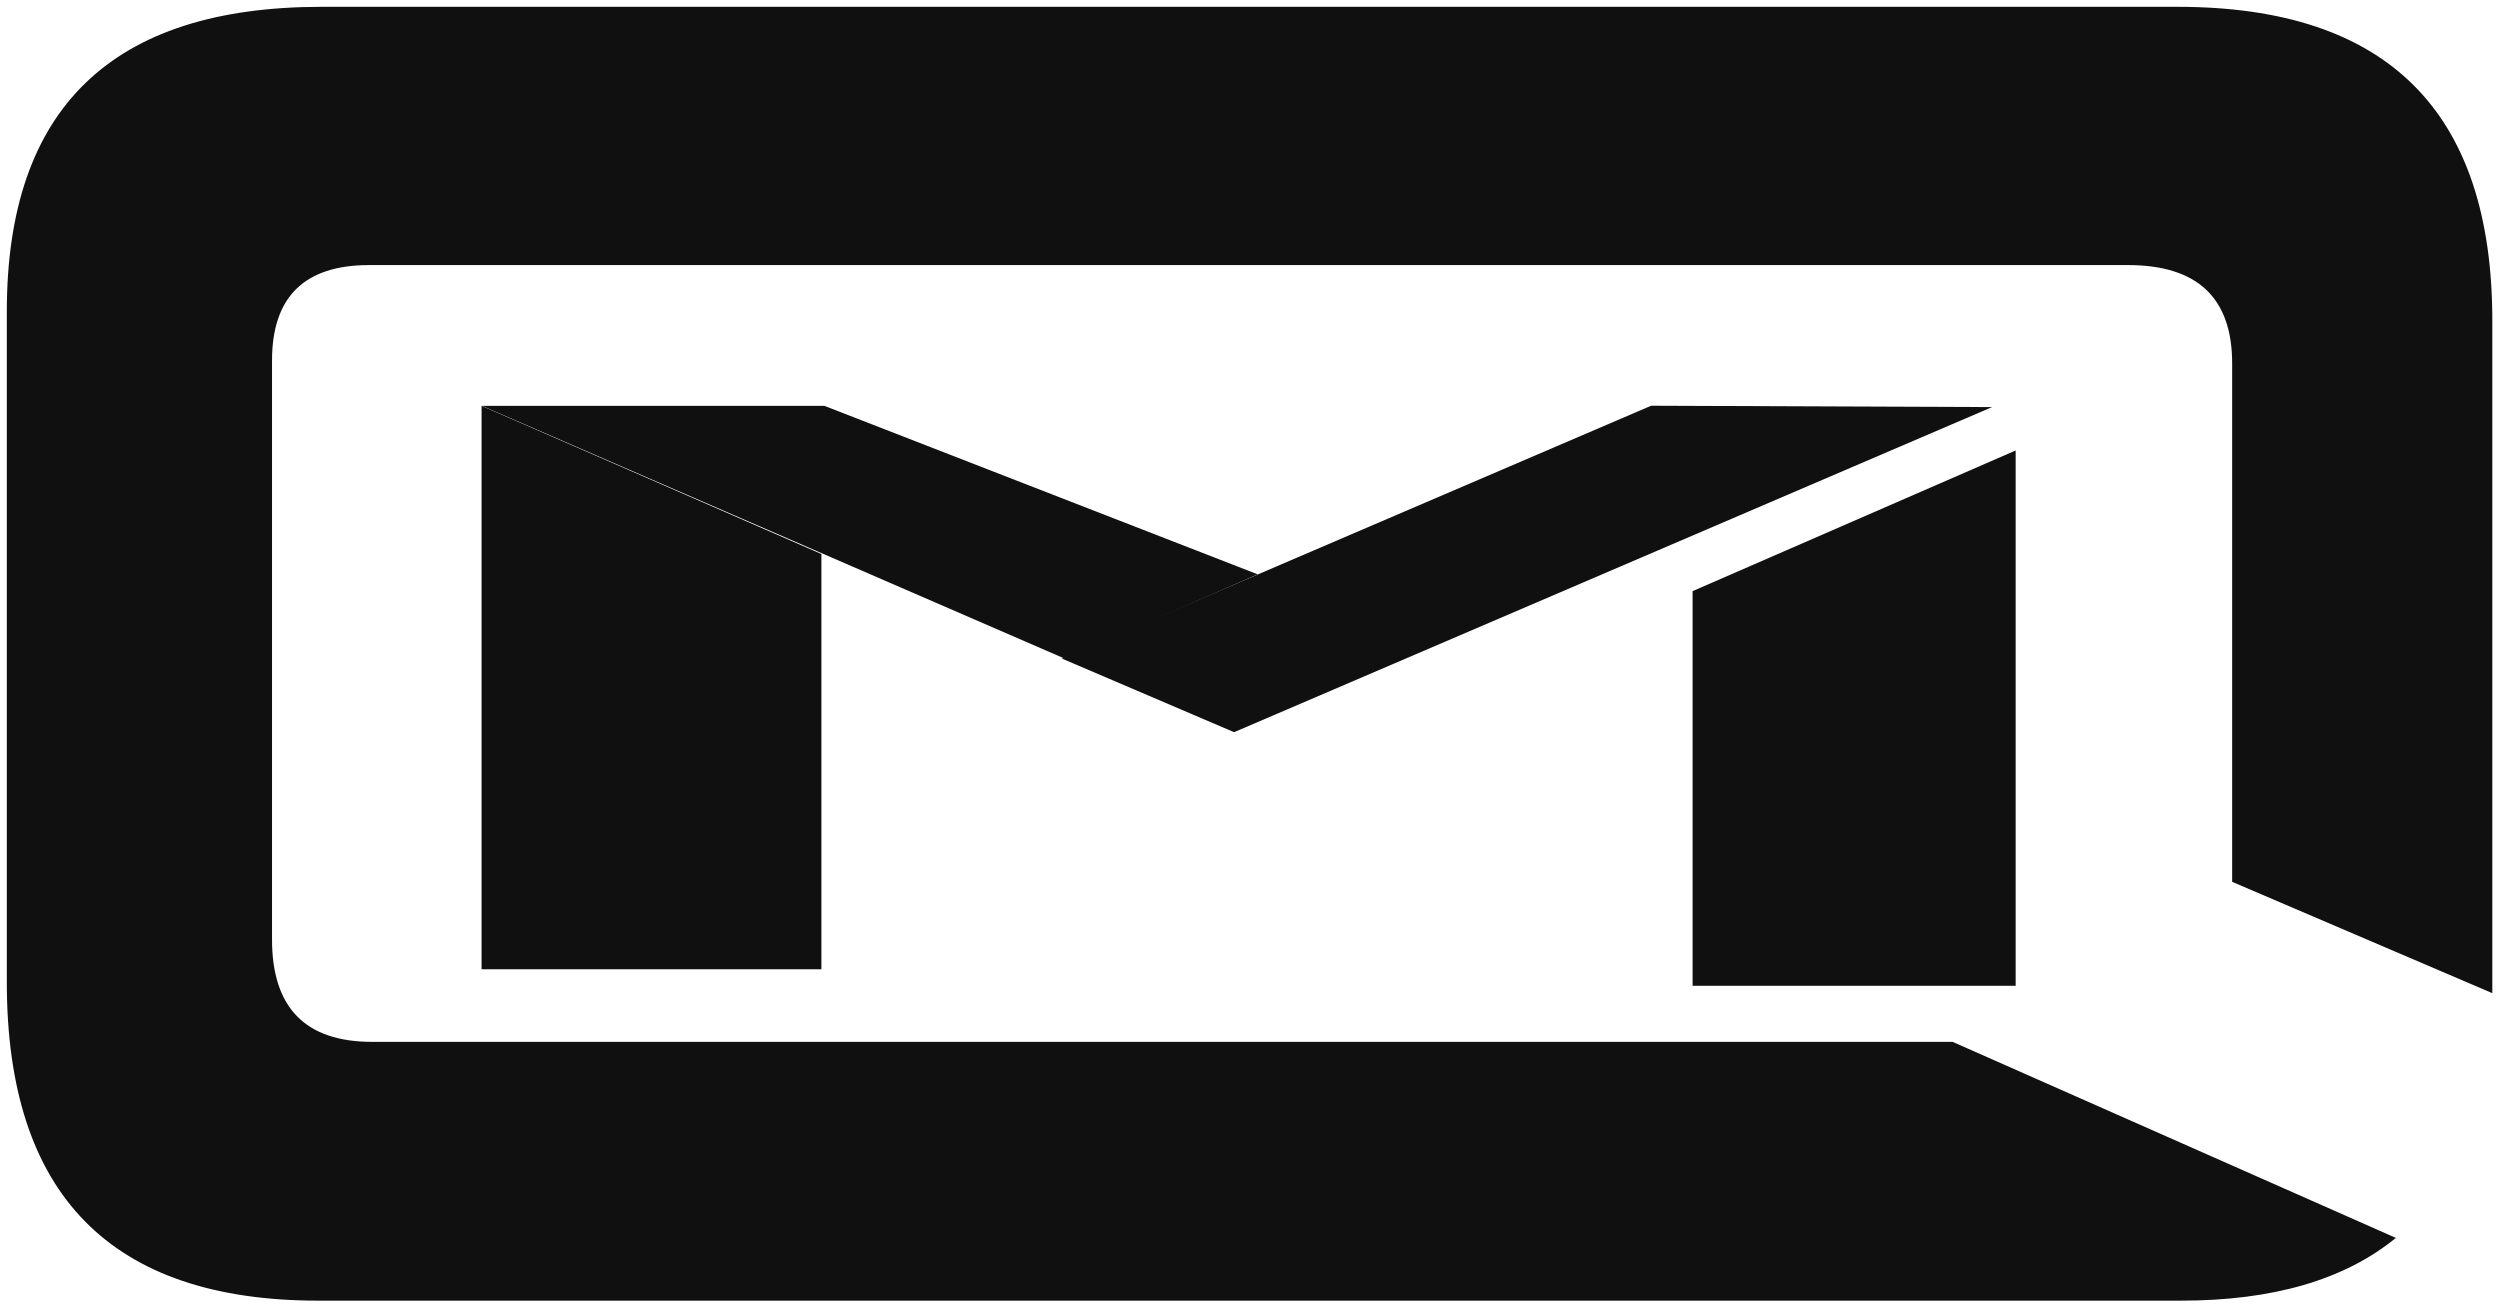 <?xml version="1.0" encoding="UTF-8"?> <svg xmlns="http://www.w3.org/2000/svg" width="507" height="266" viewBox="0 0 507 266" fill="none"> <path d="M334.85 82.281L215.33 133.547L250.273 148.487L403.989 82.557L334.85 82.281Z" fill="#101010"></path> <path d="M215.938 133.574L97.746 82.308H167.189L255.059 116.476L215.938 133.574Z" fill="#101010"></path> <path d="M97.664 82.308L166.581 112.354V196.571H97.664V82.308Z" fill="#101010"></path> <path d="M408.775 91.356L343.26 119.88V199.919H408.775V91.356Z" fill="#101010"></path> <path d="M75.475 211.29H395.993L485.882 251.047C475.479 259.55 460.917 263.792 442.196 263.774H64.574C22.465 263.774 1.402 242.277 1.383 199.283V63.163C1.383 21.977 22.659 1.383 65.21 1.383H441.615C484.167 1.383 505.442 22.594 505.442 65.017V201.413L452.682 178.837V73.704C452.682 60.387 445.618 53.738 431.489 53.756H74.866C61.733 53.756 55.167 60.212 55.167 73.123V190.54C55.167 204.374 61.936 211.29 75.475 211.29Z" fill="#101010"></path> </svg> 